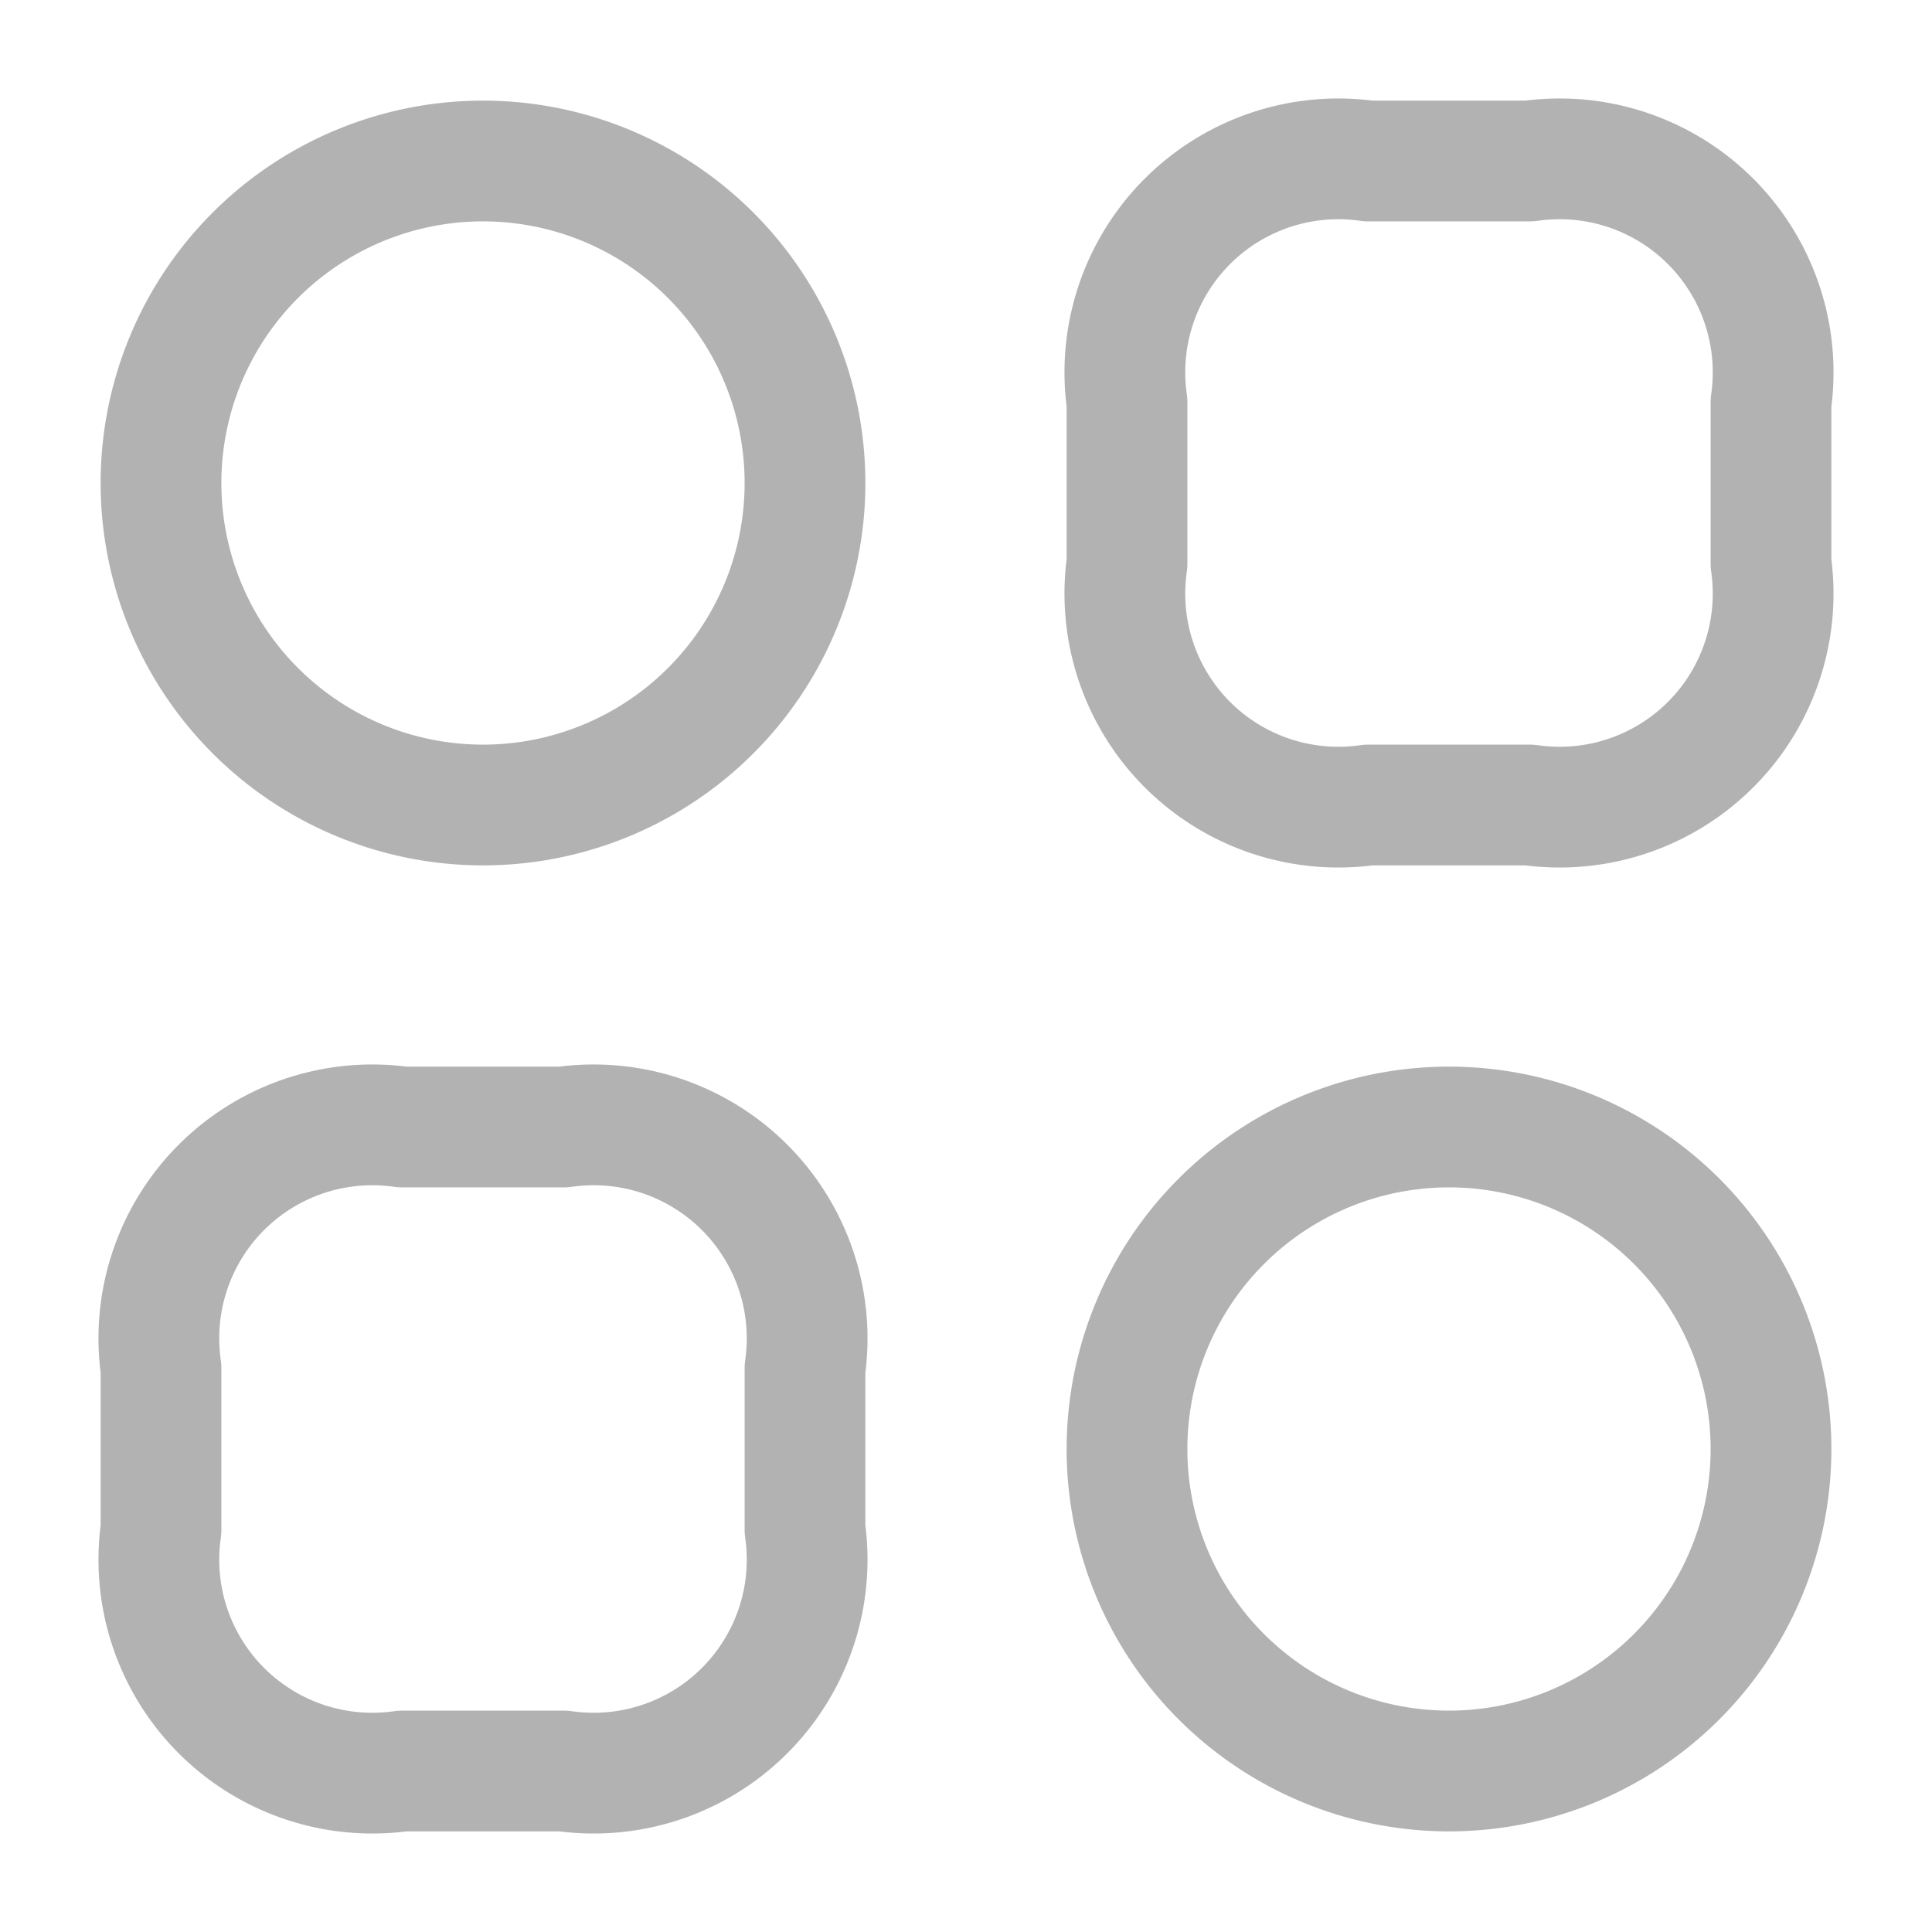 <svg xmlns="http://www.w3.org/2000/svg" width="24" height="24" viewBox="0 0 24 24">
  <g id="vuesax_linear_category-2" data-name="vuesax/linear/category-2" transform="translate(-172 -188)">
    <g id="category-2">
      <path id="Vector" d="M3,8H5A2.652,2.652,0,0,0,8,5V3A2.652,2.652,0,0,0,5,0H3A2.652,2.652,0,0,0,0,3V5A2.652,2.652,0,0,0,3,8Z" transform="translate(186 190)" fill="none" stroke="#b2b2b2" stroke-linecap="round" stroke-linejoin="round" stroke-width="1.5"/>
      <path id="Vector-2" data-name="Vector" d="M3,8H5A2.652,2.652,0,0,0,8,5V3A2.652,2.652,0,0,0,5,0H3A2.652,2.652,0,0,0,0,3V5A2.652,2.652,0,0,0,3,8Z" transform="translate(174 202)" fill="none" stroke="#b2b2b2" stroke-linecap="round" stroke-linejoin="round" stroke-width="1.5"/>
      <path id="Vector-3" data-name="Vector" d="M8,4A4,4,0,1,1,4,0,4,4,0,0,1,8,4Z" transform="translate(174 190)" fill="none" stroke="#b2b2b2" stroke-linecap="round" stroke-linejoin="round" stroke-width="1.5"/>
      <path id="Vector-4" data-name="Vector" d="M8,4A4,4,0,1,1,4,0,4,4,0,0,1,8,4Z" transform="translate(186 202)" fill="none" stroke="#b2b2b2" stroke-linecap="round" stroke-linejoin="round" stroke-width="1.5"/>
      <path id="Vector-5" data-name="Vector" d="M0,0H24V24H0Z" transform="translate(172 188)" fill="none" opacity="0"/>
    </g>
  </g>
</svg>
